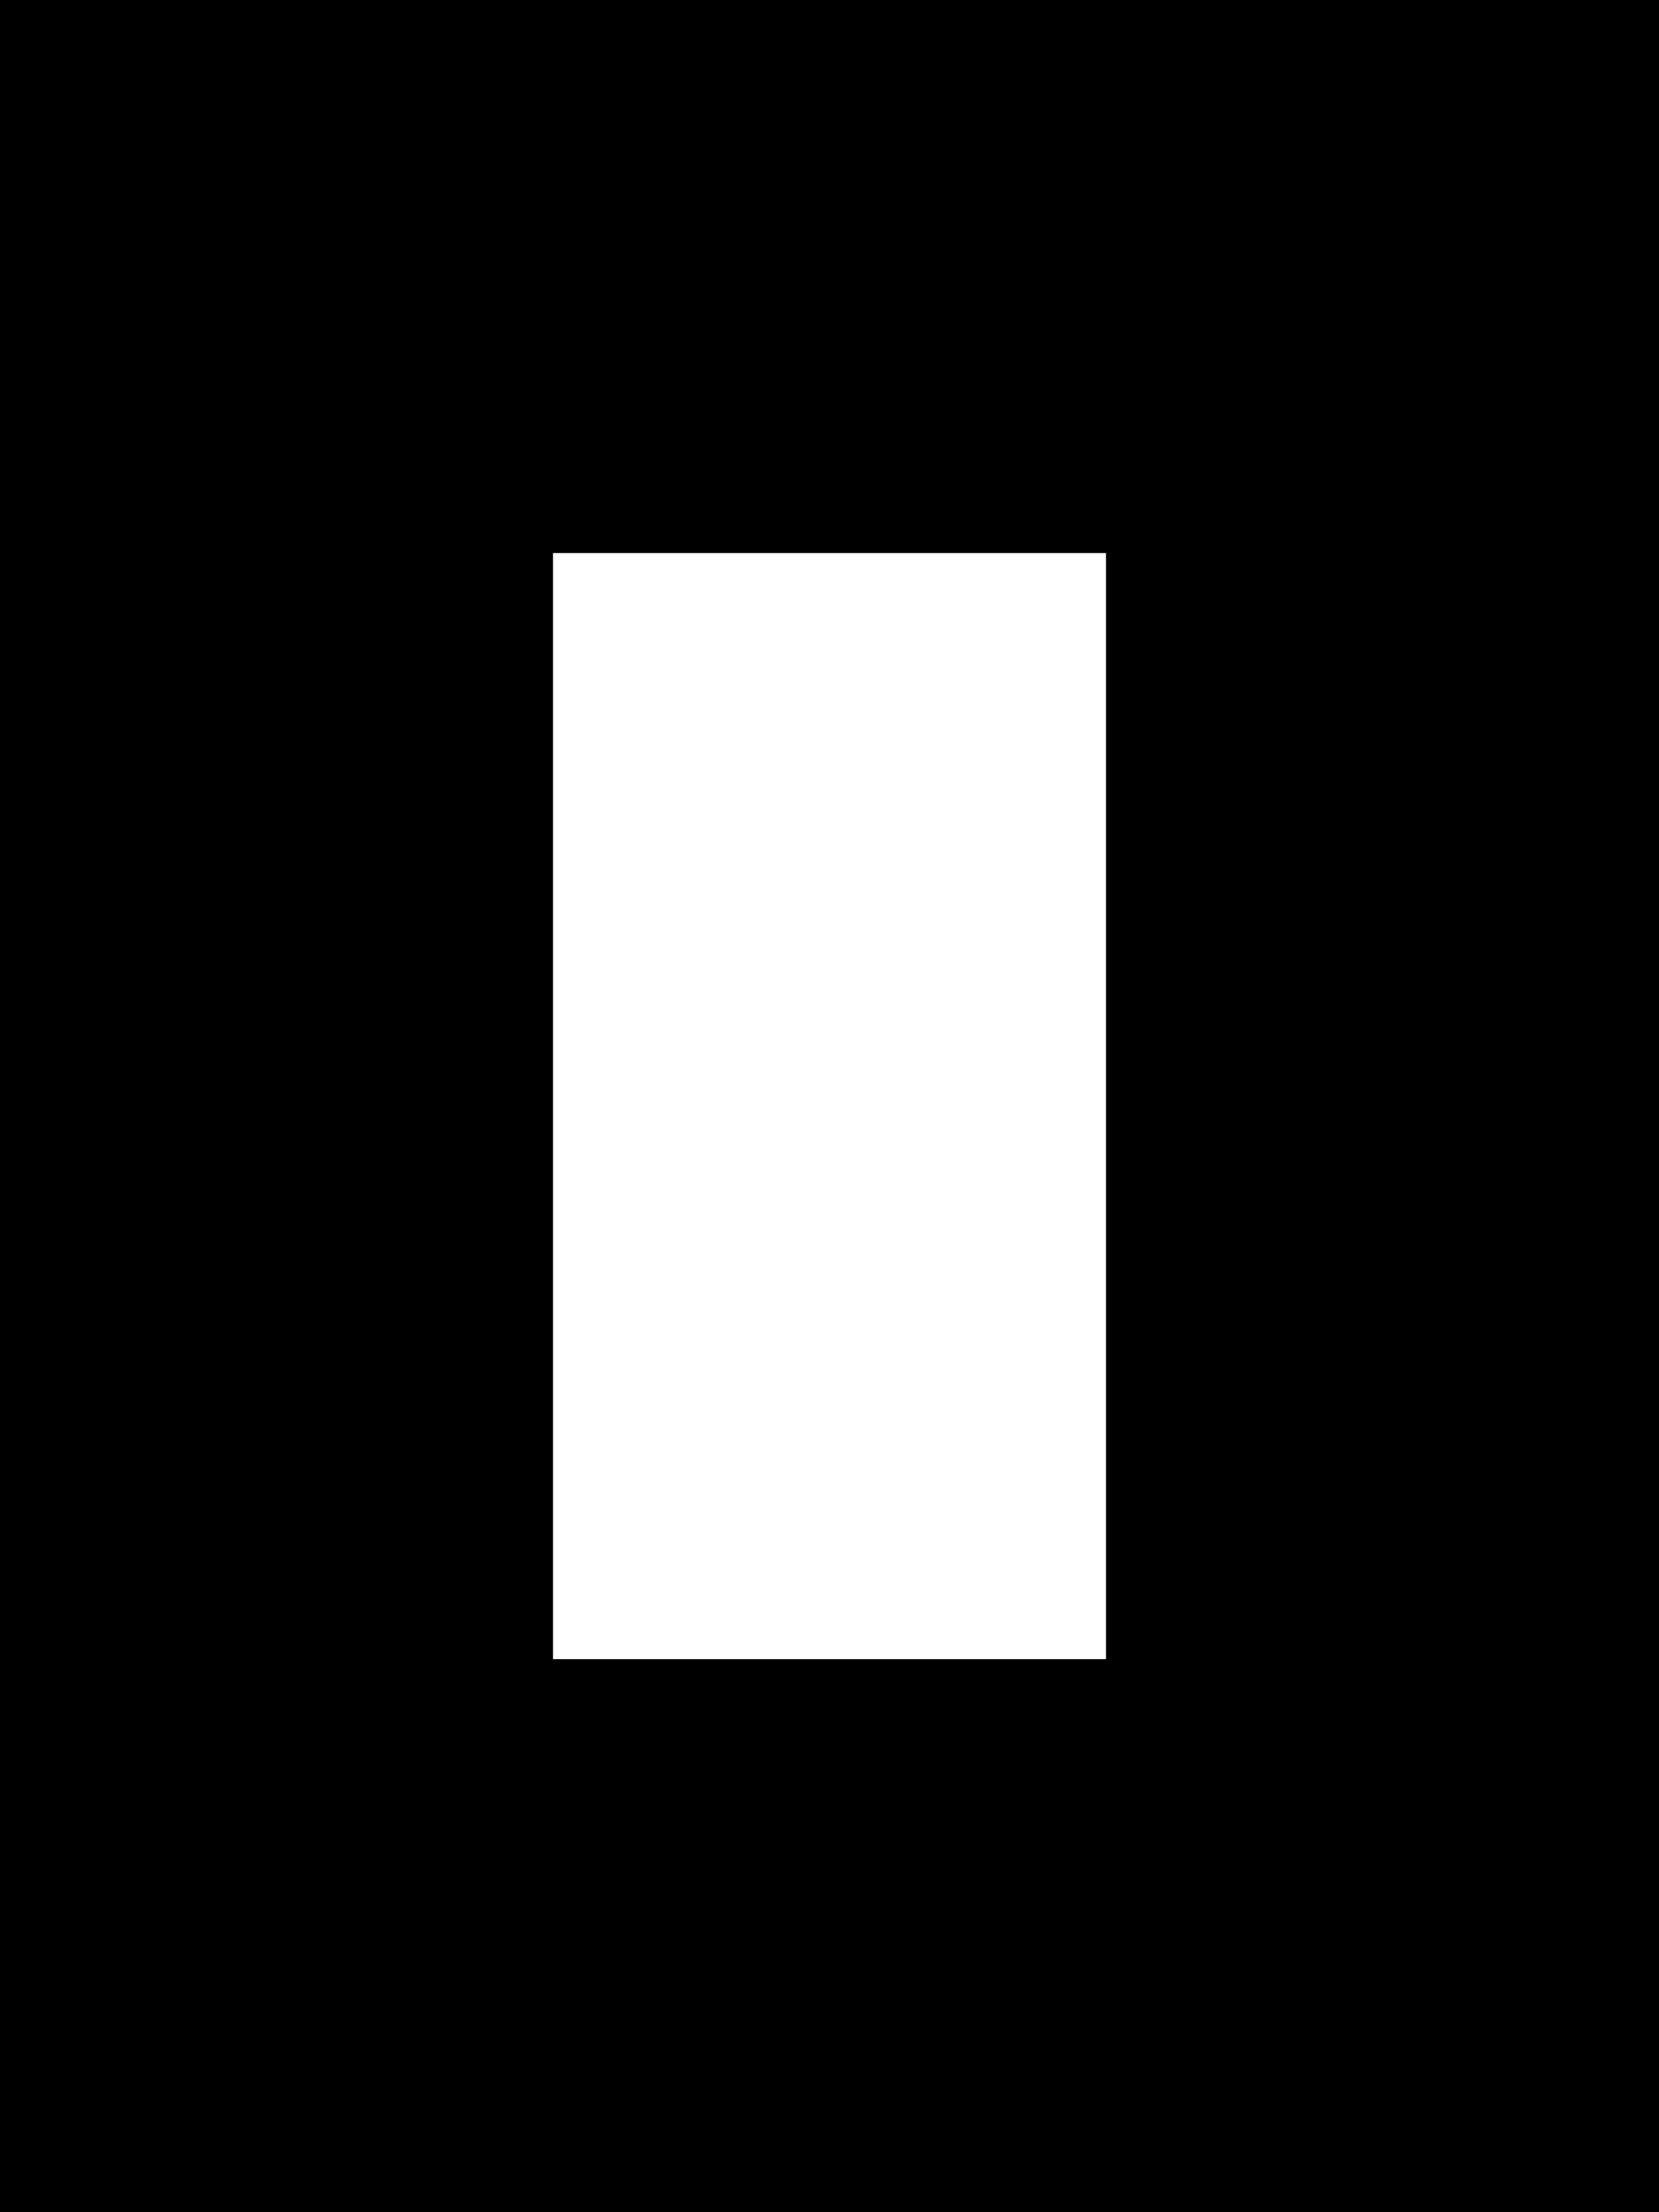 <svg xmlns="http://www.w3.org/2000/svg" viewBox="0 0 96 128">
    <path d="M 64 32 L 64 96 L 32 96 L 32 32 L 64 32 L 64 32 Z M 32 0 L 0 0 L 0 32 L 0 96 L 0 128 L 32 128 L 64 128 L 96 128 L 96 96 L 96 32 L 96 0 L 64 0 L 32 0 L 32 0 Z"/>
</svg>
